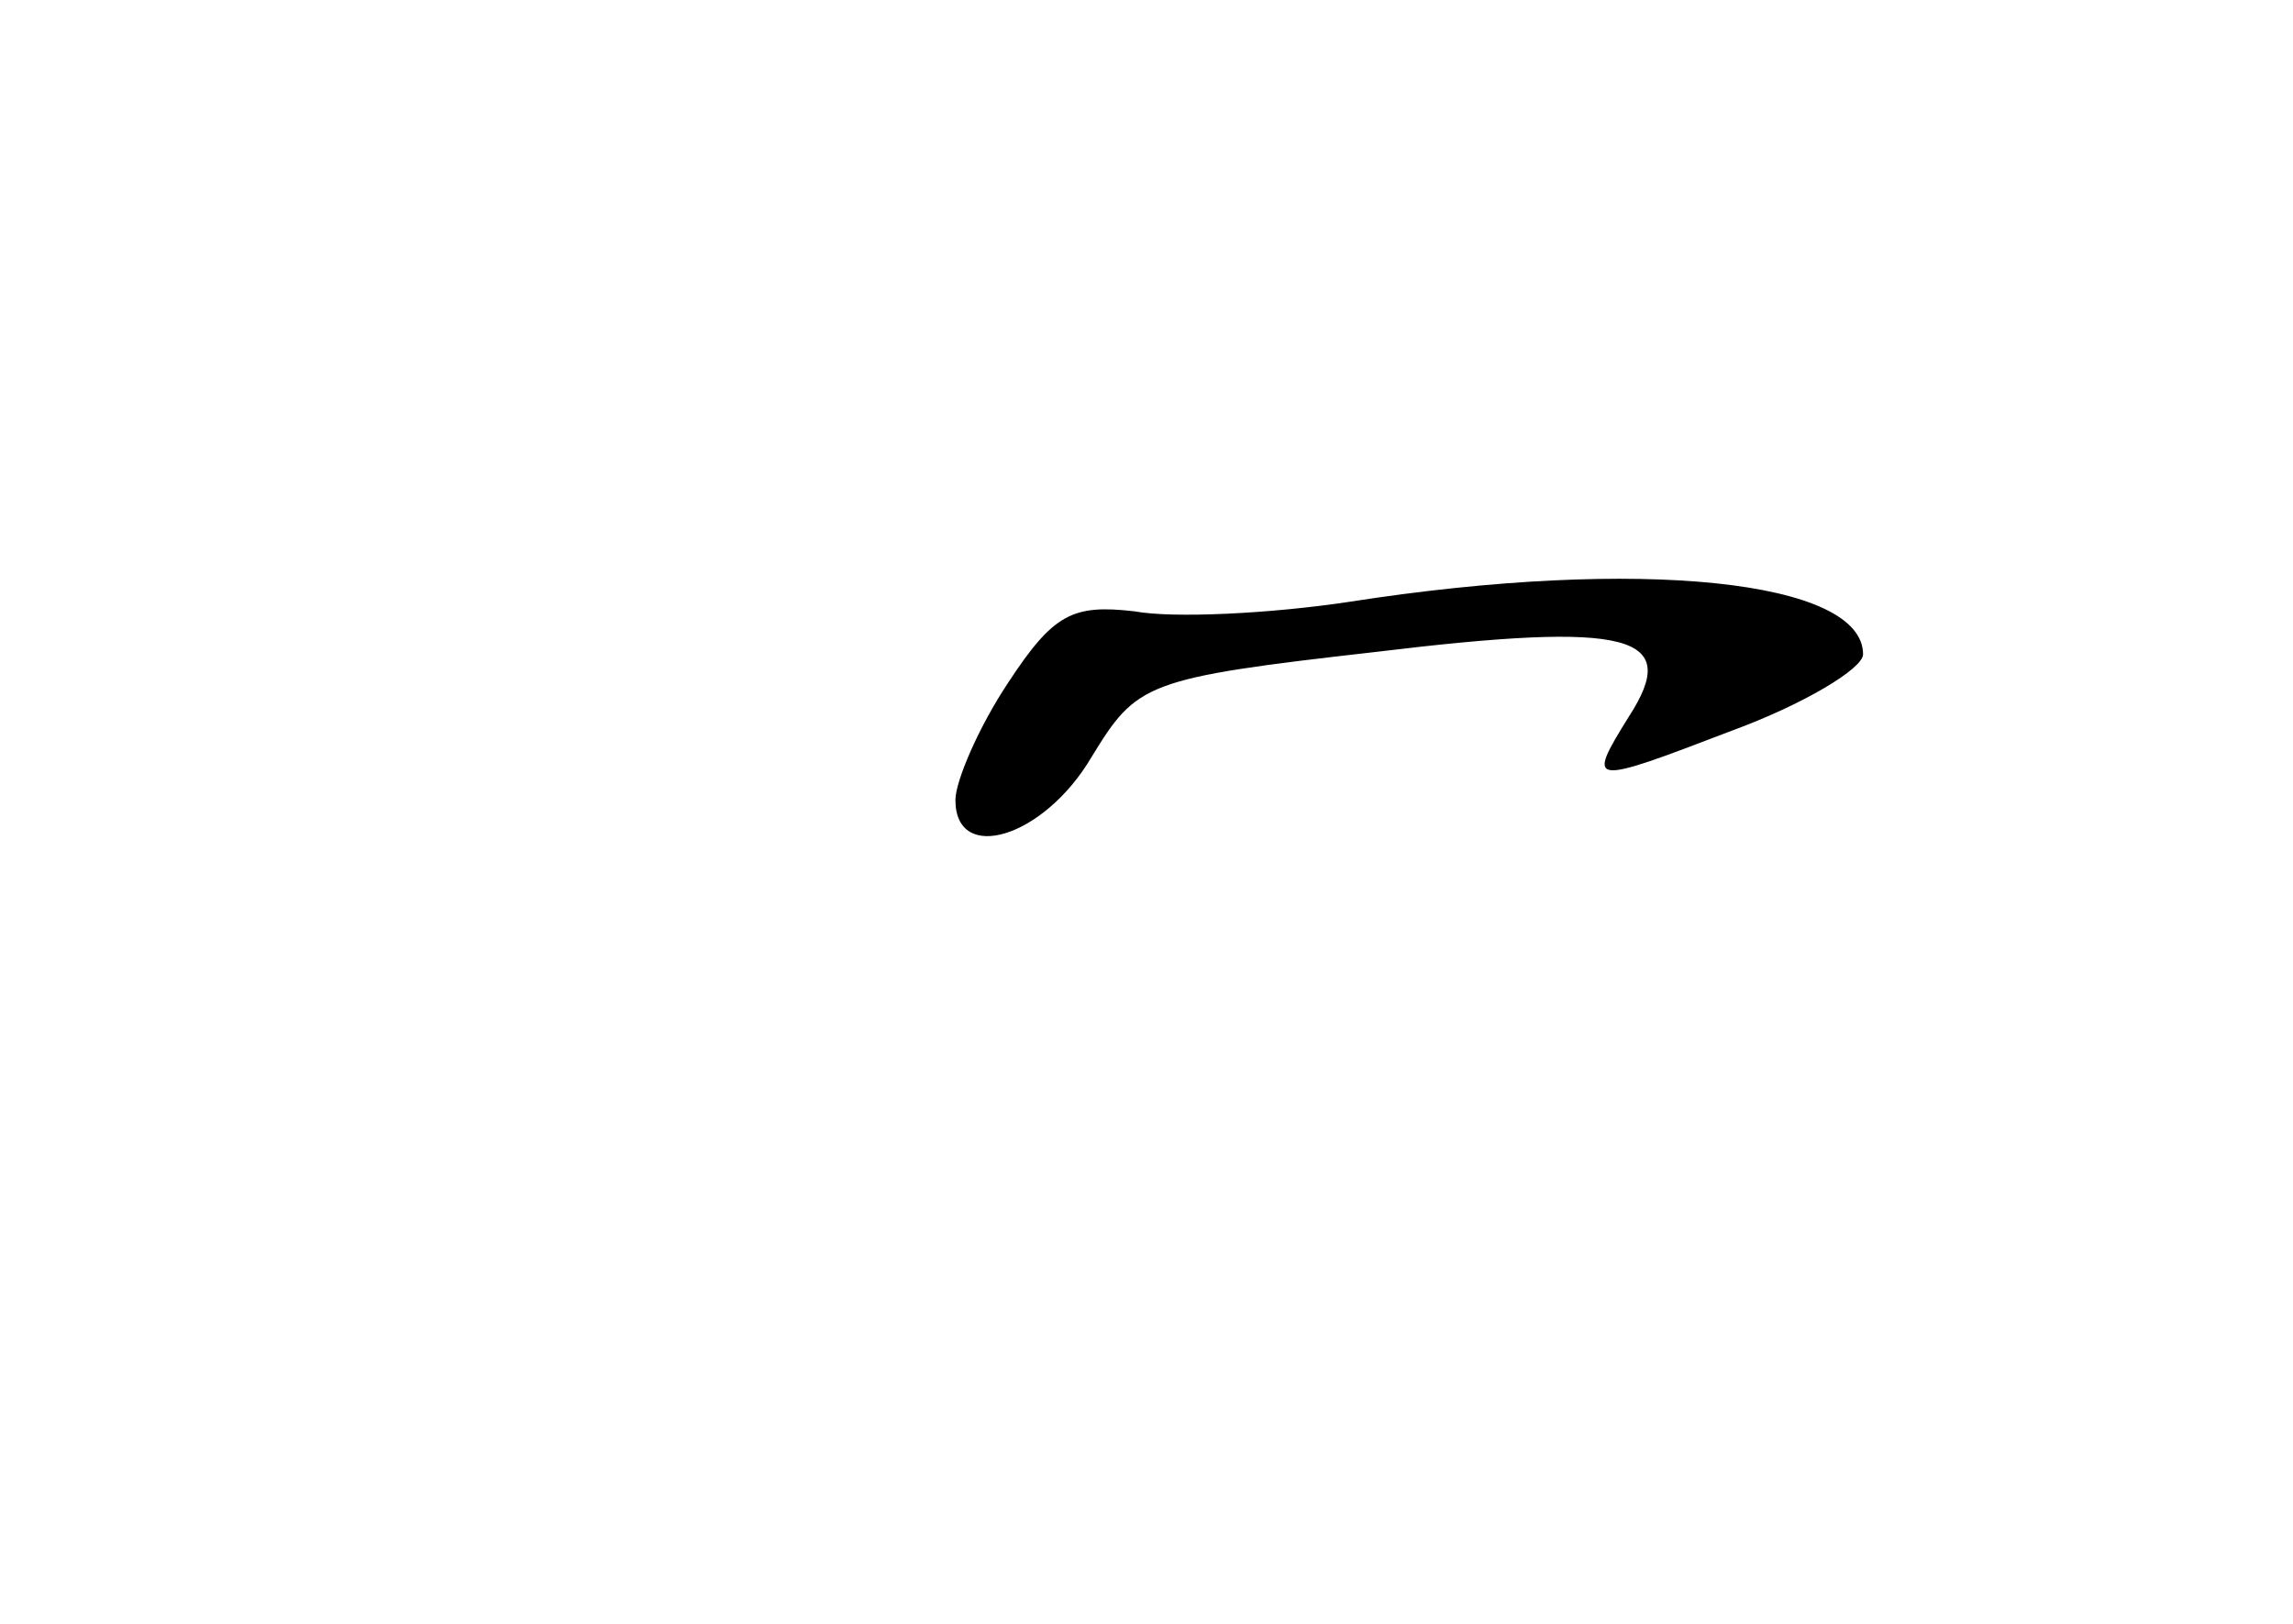 <?xml version="1.0" standalone="no"?>
<!DOCTYPE svg PUBLIC "-//W3C//DTD SVG 20010904//EN"
 "http://www.w3.org/TR/2001/REC-SVG-20010904/DTD/svg10.dtd">
<svg version="1.0" xmlns="http://www.w3.org/2000/svg"
 width="96pt" height="68pt" viewBox="0 0 96 68"
 preserveAspectRatio="xMidYMid meet">
<g transform="translate(0,68) scale(0.1,-0.1)"
fill="#000000" stroke="none">
<path d="M565 428 c-33 -5 -74 -7 -90 -4 -26 3 -34 -1 -53 -30 -12 -18 -22
-41 -22 -49 0 -27 37 -16 57 18 19 31 22 33 119 44 107 13 128 7 106 -27 -18
-29 -17 -29 43 -6 30 11 55 26 55 32 0 31 -93 41 -215 22z"/>
</g>
</svg>
